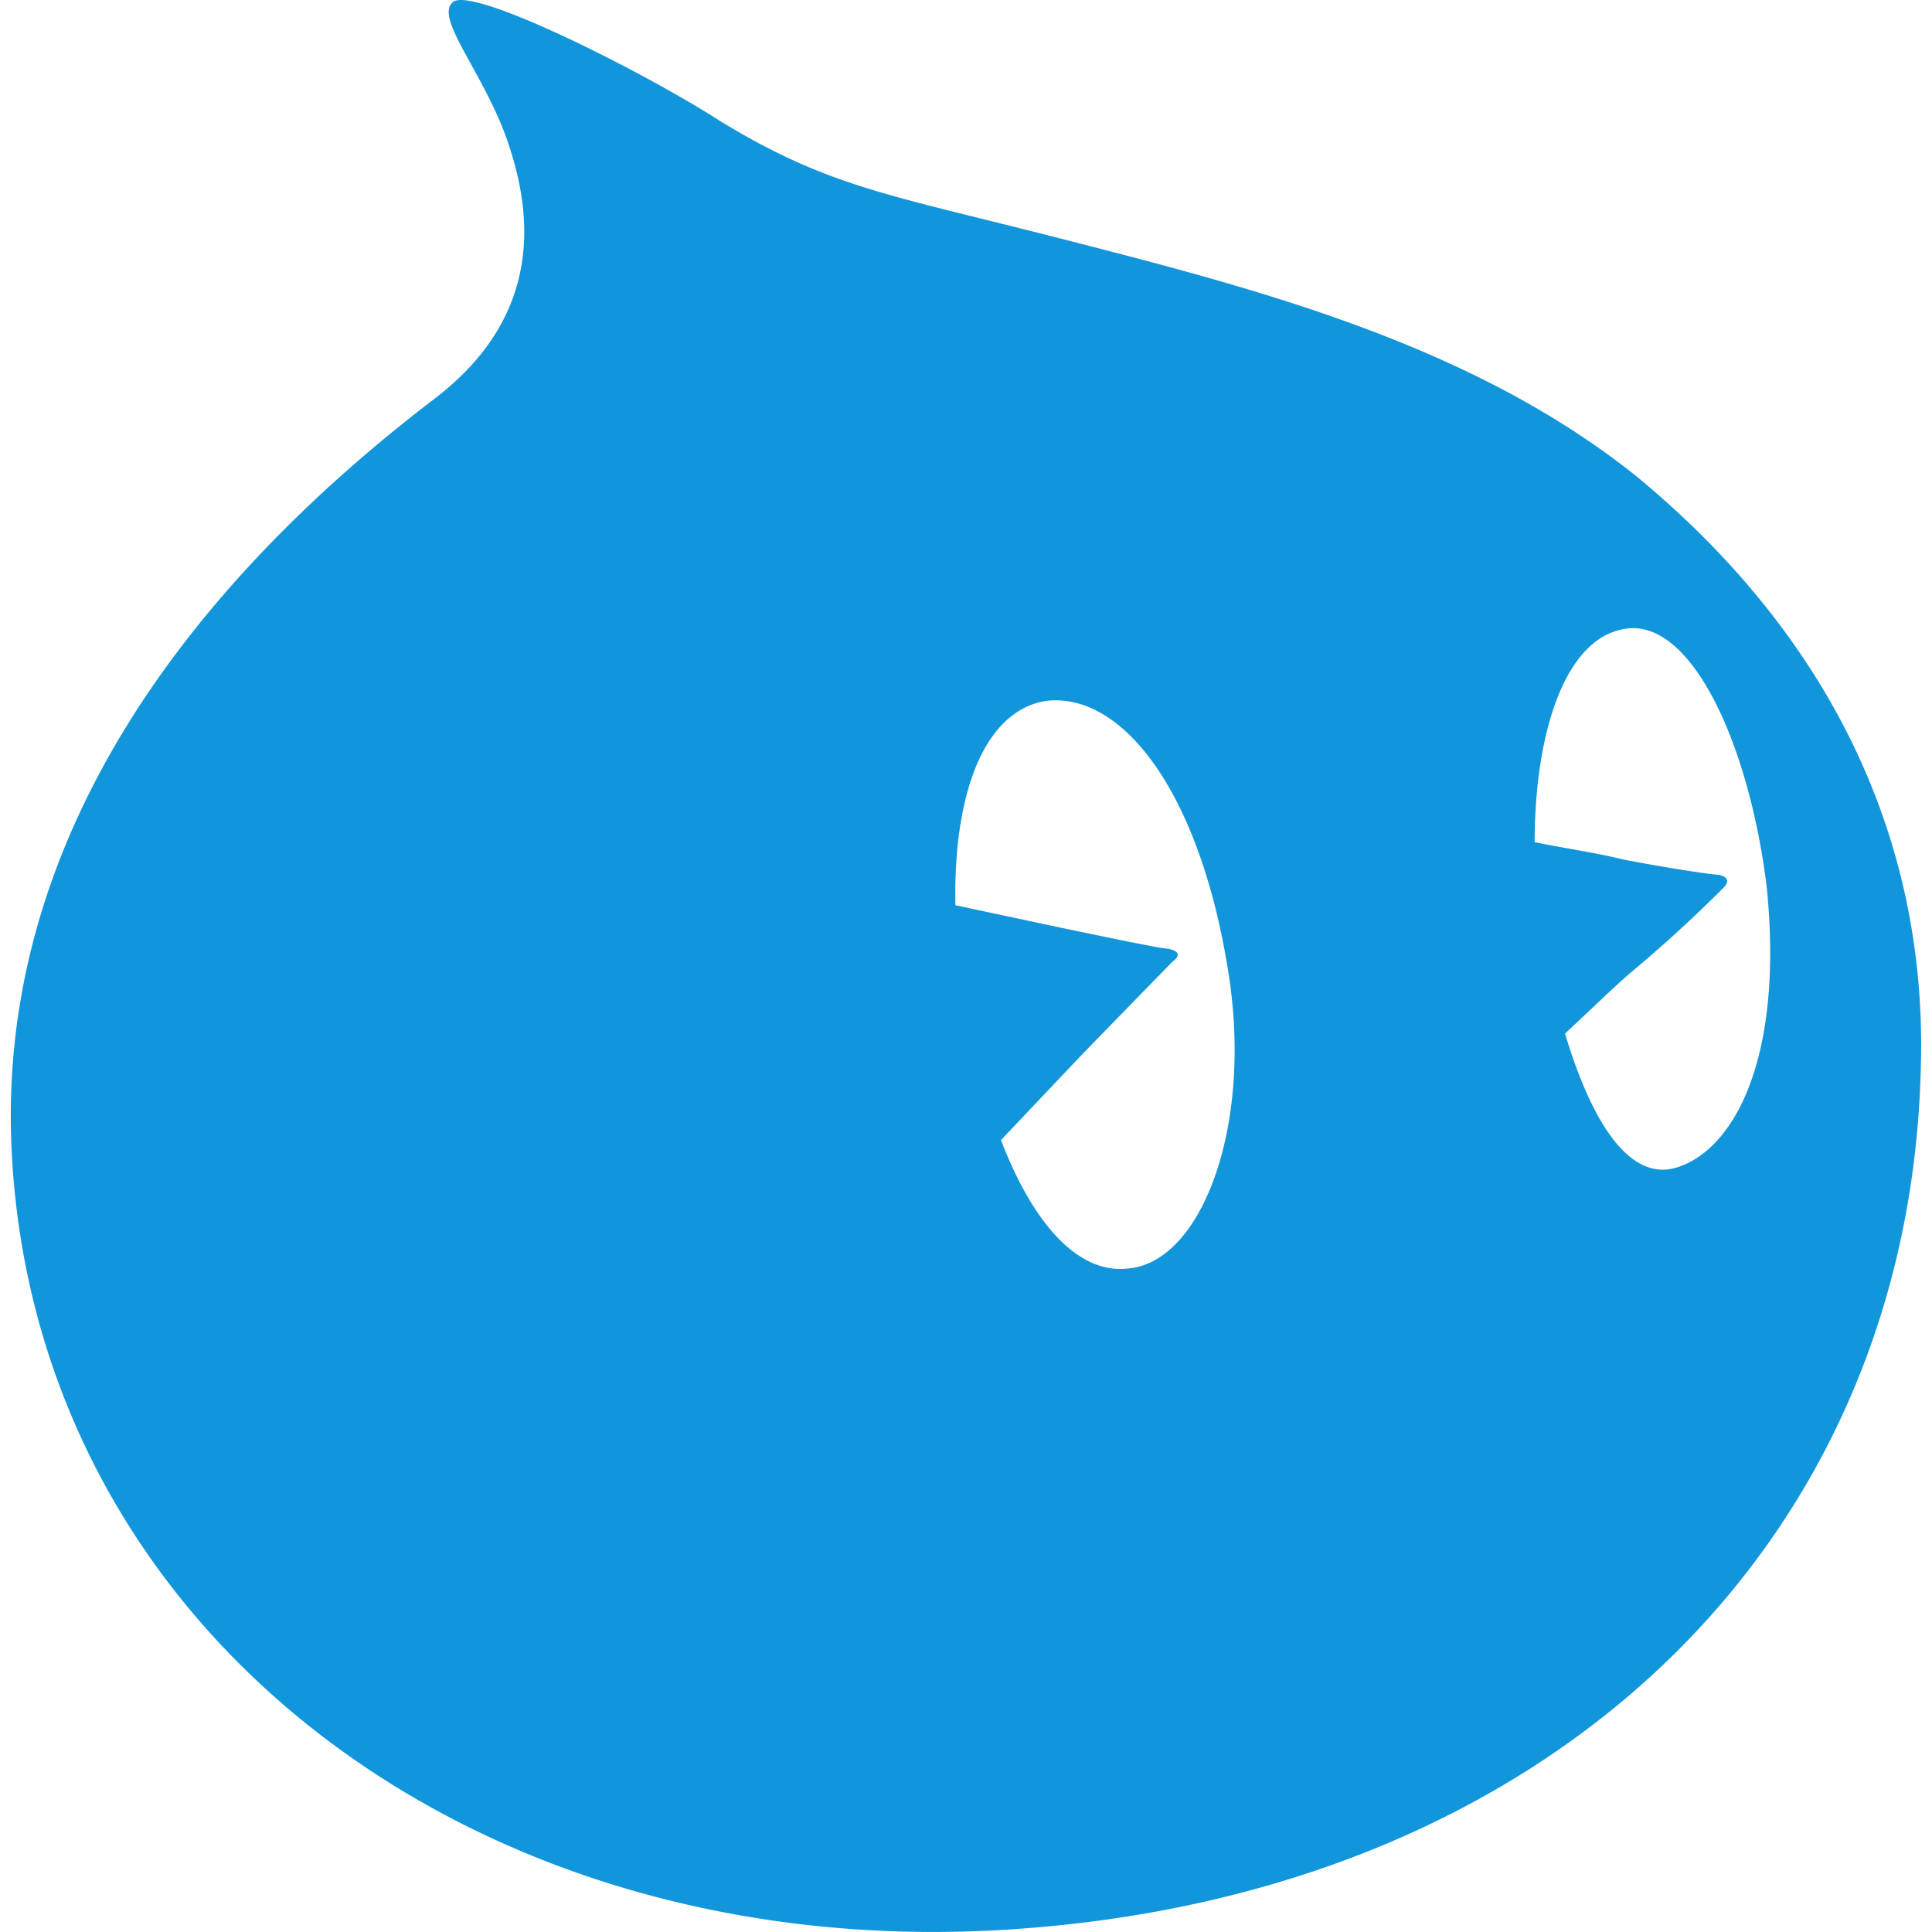 <?xml version="1.0" standalone="no"?><!DOCTYPE svg PUBLIC "-//W3C//DTD SVG 1.1//EN" "http://www.w3.org/Graphics/SVG/1.1/DTD/svg11.dtd"><svg class="icon" width="200px" height="200.00px" viewBox="0 0 1024 1024" version="1.1" xmlns="http://www.w3.org/2000/svg"><path fill="#1296db" d="M866.303 251.595C777.758 181.289 663.921 152.474 555.825 124.819 469.584 102.914 437.39 98.308 381.039 63.735 339.642 37.223 247.651-8.874 239.598 1.499c-9.196 9.221 19.551 40.339 31.05 78.375 17.248 54.167 3.446 97.969-40.246 131.39C129.216 288.479-3.03 423.324 6.175 610.041c12.65 254.711 244.931 431.055 528.956 412.613 285.177-18.442 477.211-202.847 482.961-457.558 3.446-123.329-50.593-230.519-151.788-313.501zM554.682 371.461c40.246-4.606 81.644 48.409 96.589 145.218 12.65 81.83-14.945 152.136-52.896 155.59-26.452 3.455-50.593-23.049-67.842-68.002l43.692-46.106 47.147-48.409c4.598-3.455 3.446-5.766-2.303-6.918-3.446 0-31.05-5.766-58.646-11.524l-54.048-11.524c-1.143-63.371 17.257-103.71 48.307-108.325z m332.315 247.801c-24.149 5.766-43.692-25.352-57.494-71.457 14.945-13.827 27.596-26.512 40.246-36.884a730.787 730.787 0 0 0 43.692-40.339c3.446-3.455 2.303-5.766-2.303-6.918-3.446 0-26.444-3.455-50.593-8.07-13.802-3.455-29.899-5.766-47.147-9.221 0-55.327 14.945-107.19 47.147-112.948 35.648-6.918 66.698 61.085 75.894 137.157 9.204 92.203-18.391 140.611-49.442 148.681z"  /></svg>